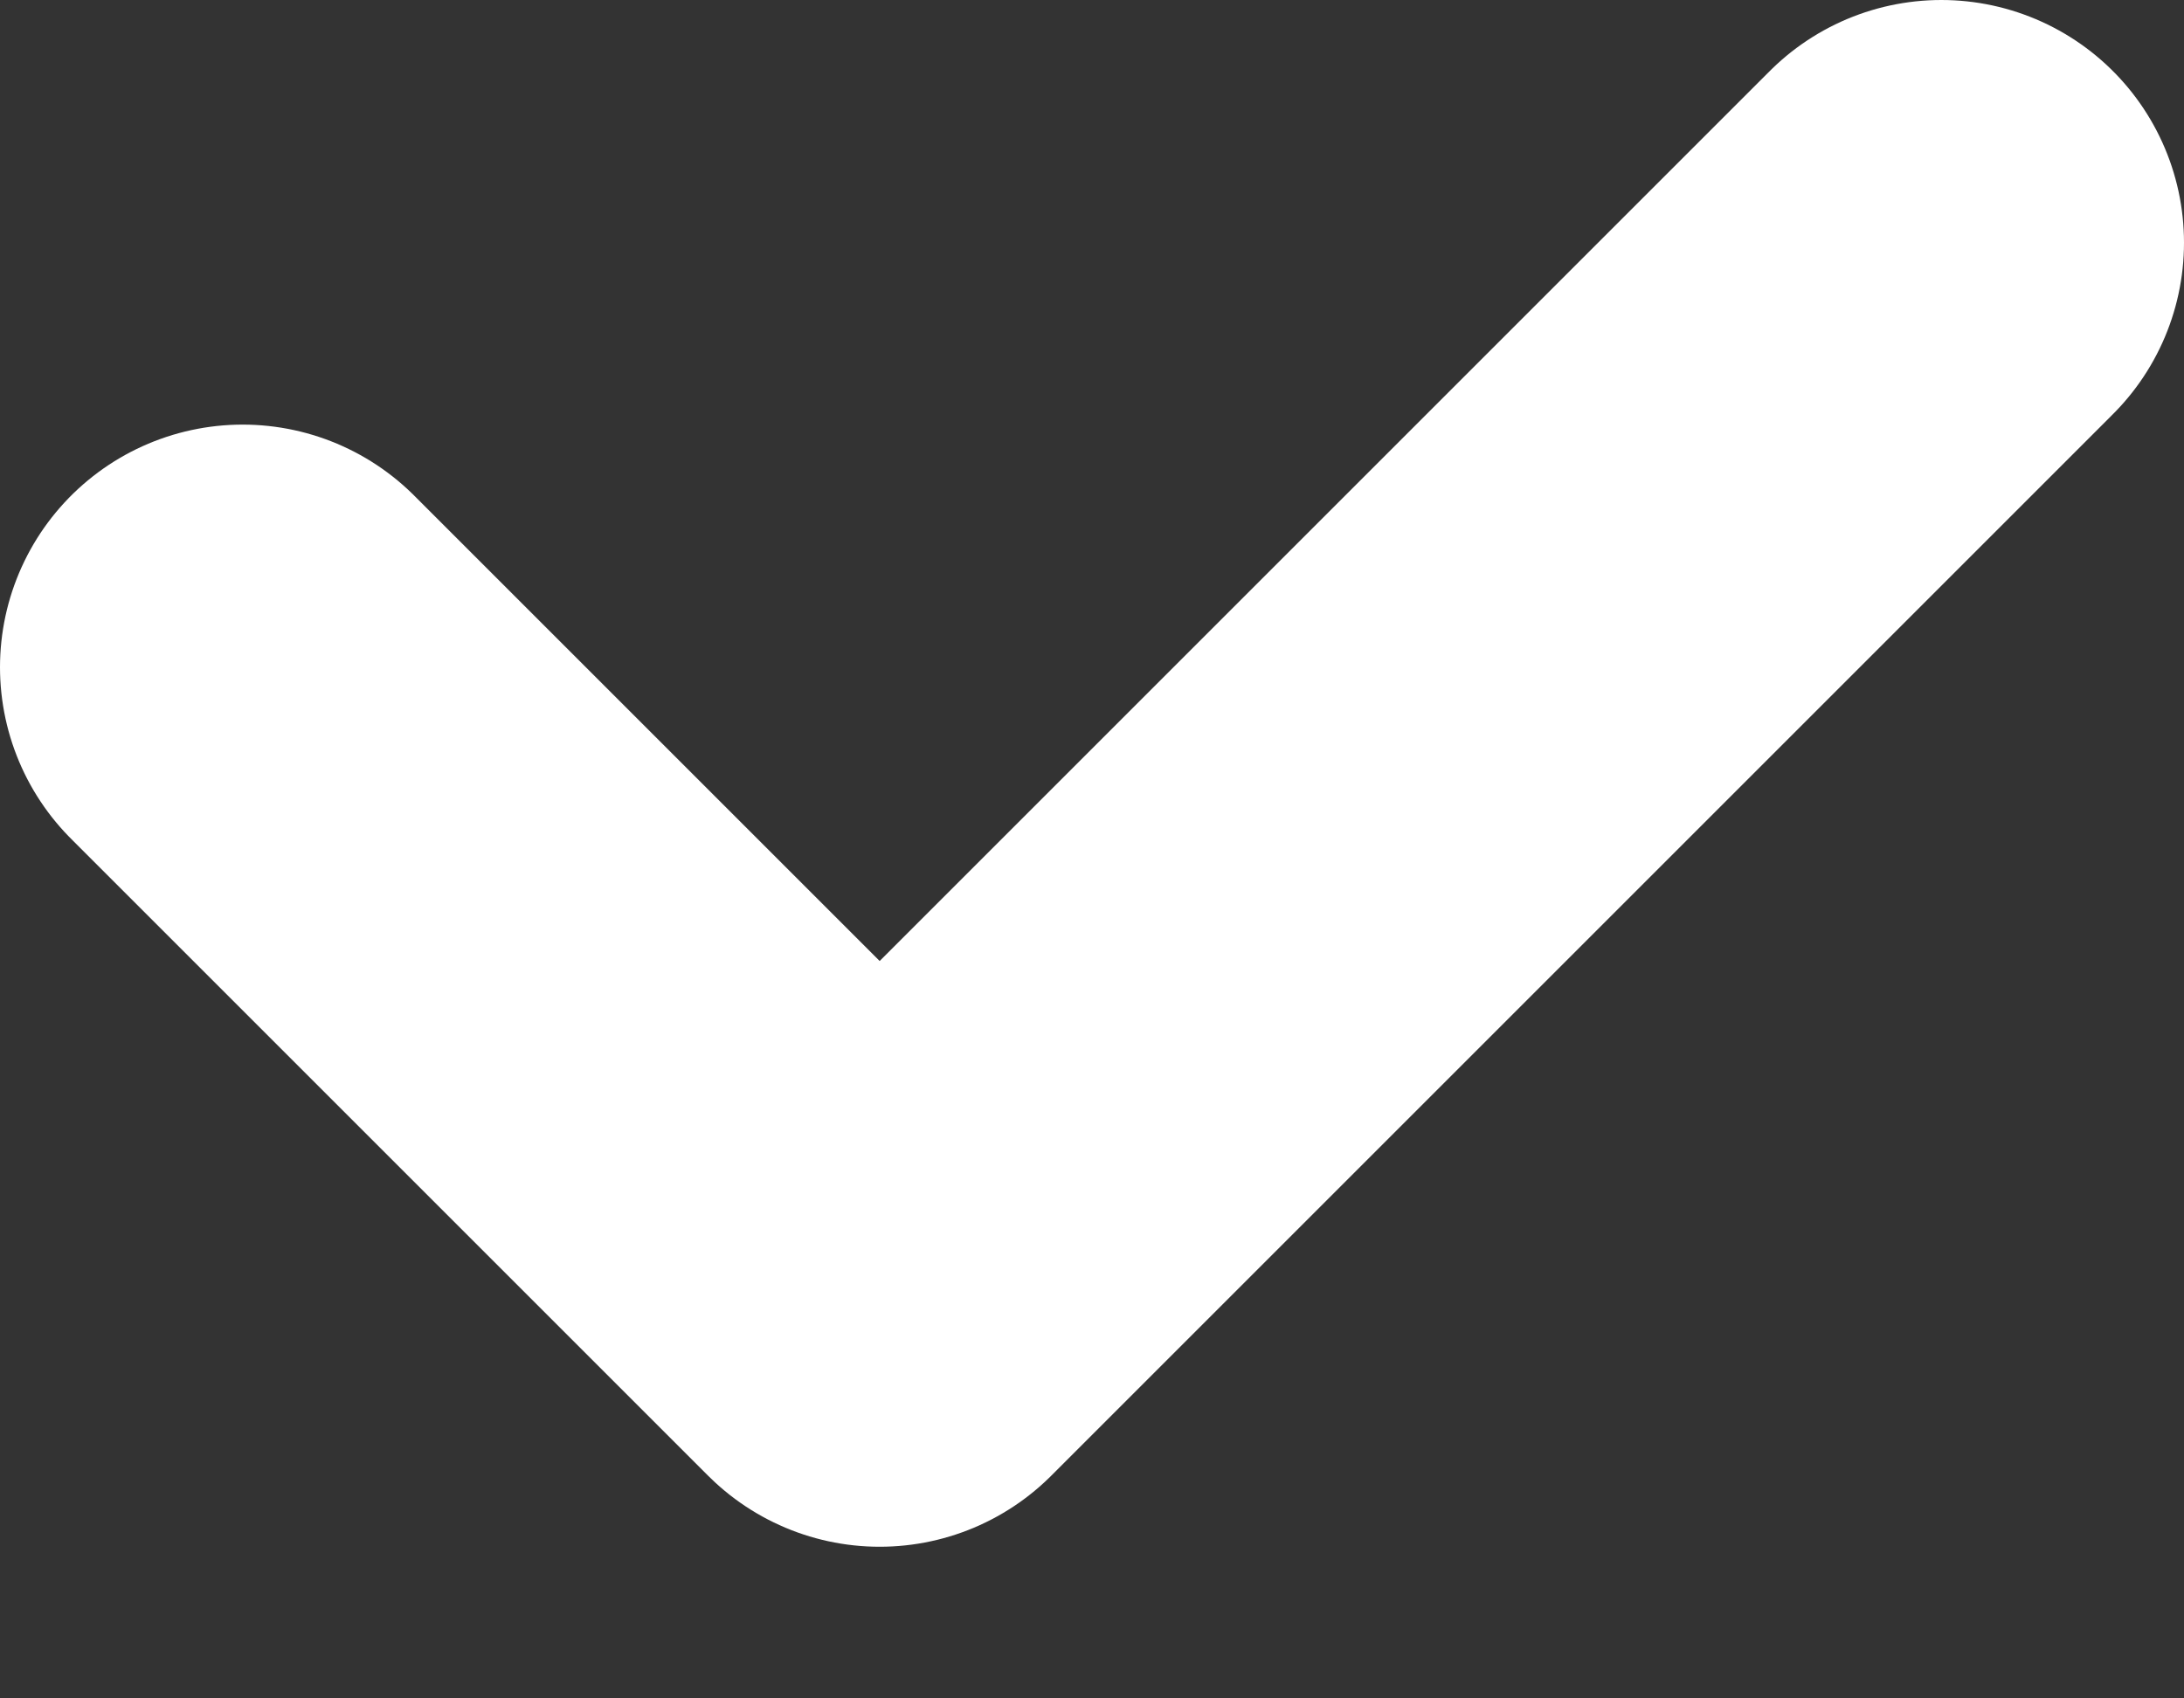 <svg width="9" height="7" viewBox="0 0 9 7" fill="none" xmlns="http://www.w3.org/2000/svg">
<rect x="0" y="0" width="9" height="7" fill="#333333" stroke="none"/>
<path d="M8 1L3.625 5.375L1 2.75" stroke="white" stroke-width="2" stroke-linecap="round" stroke-linejoin="round"/>
</svg>
